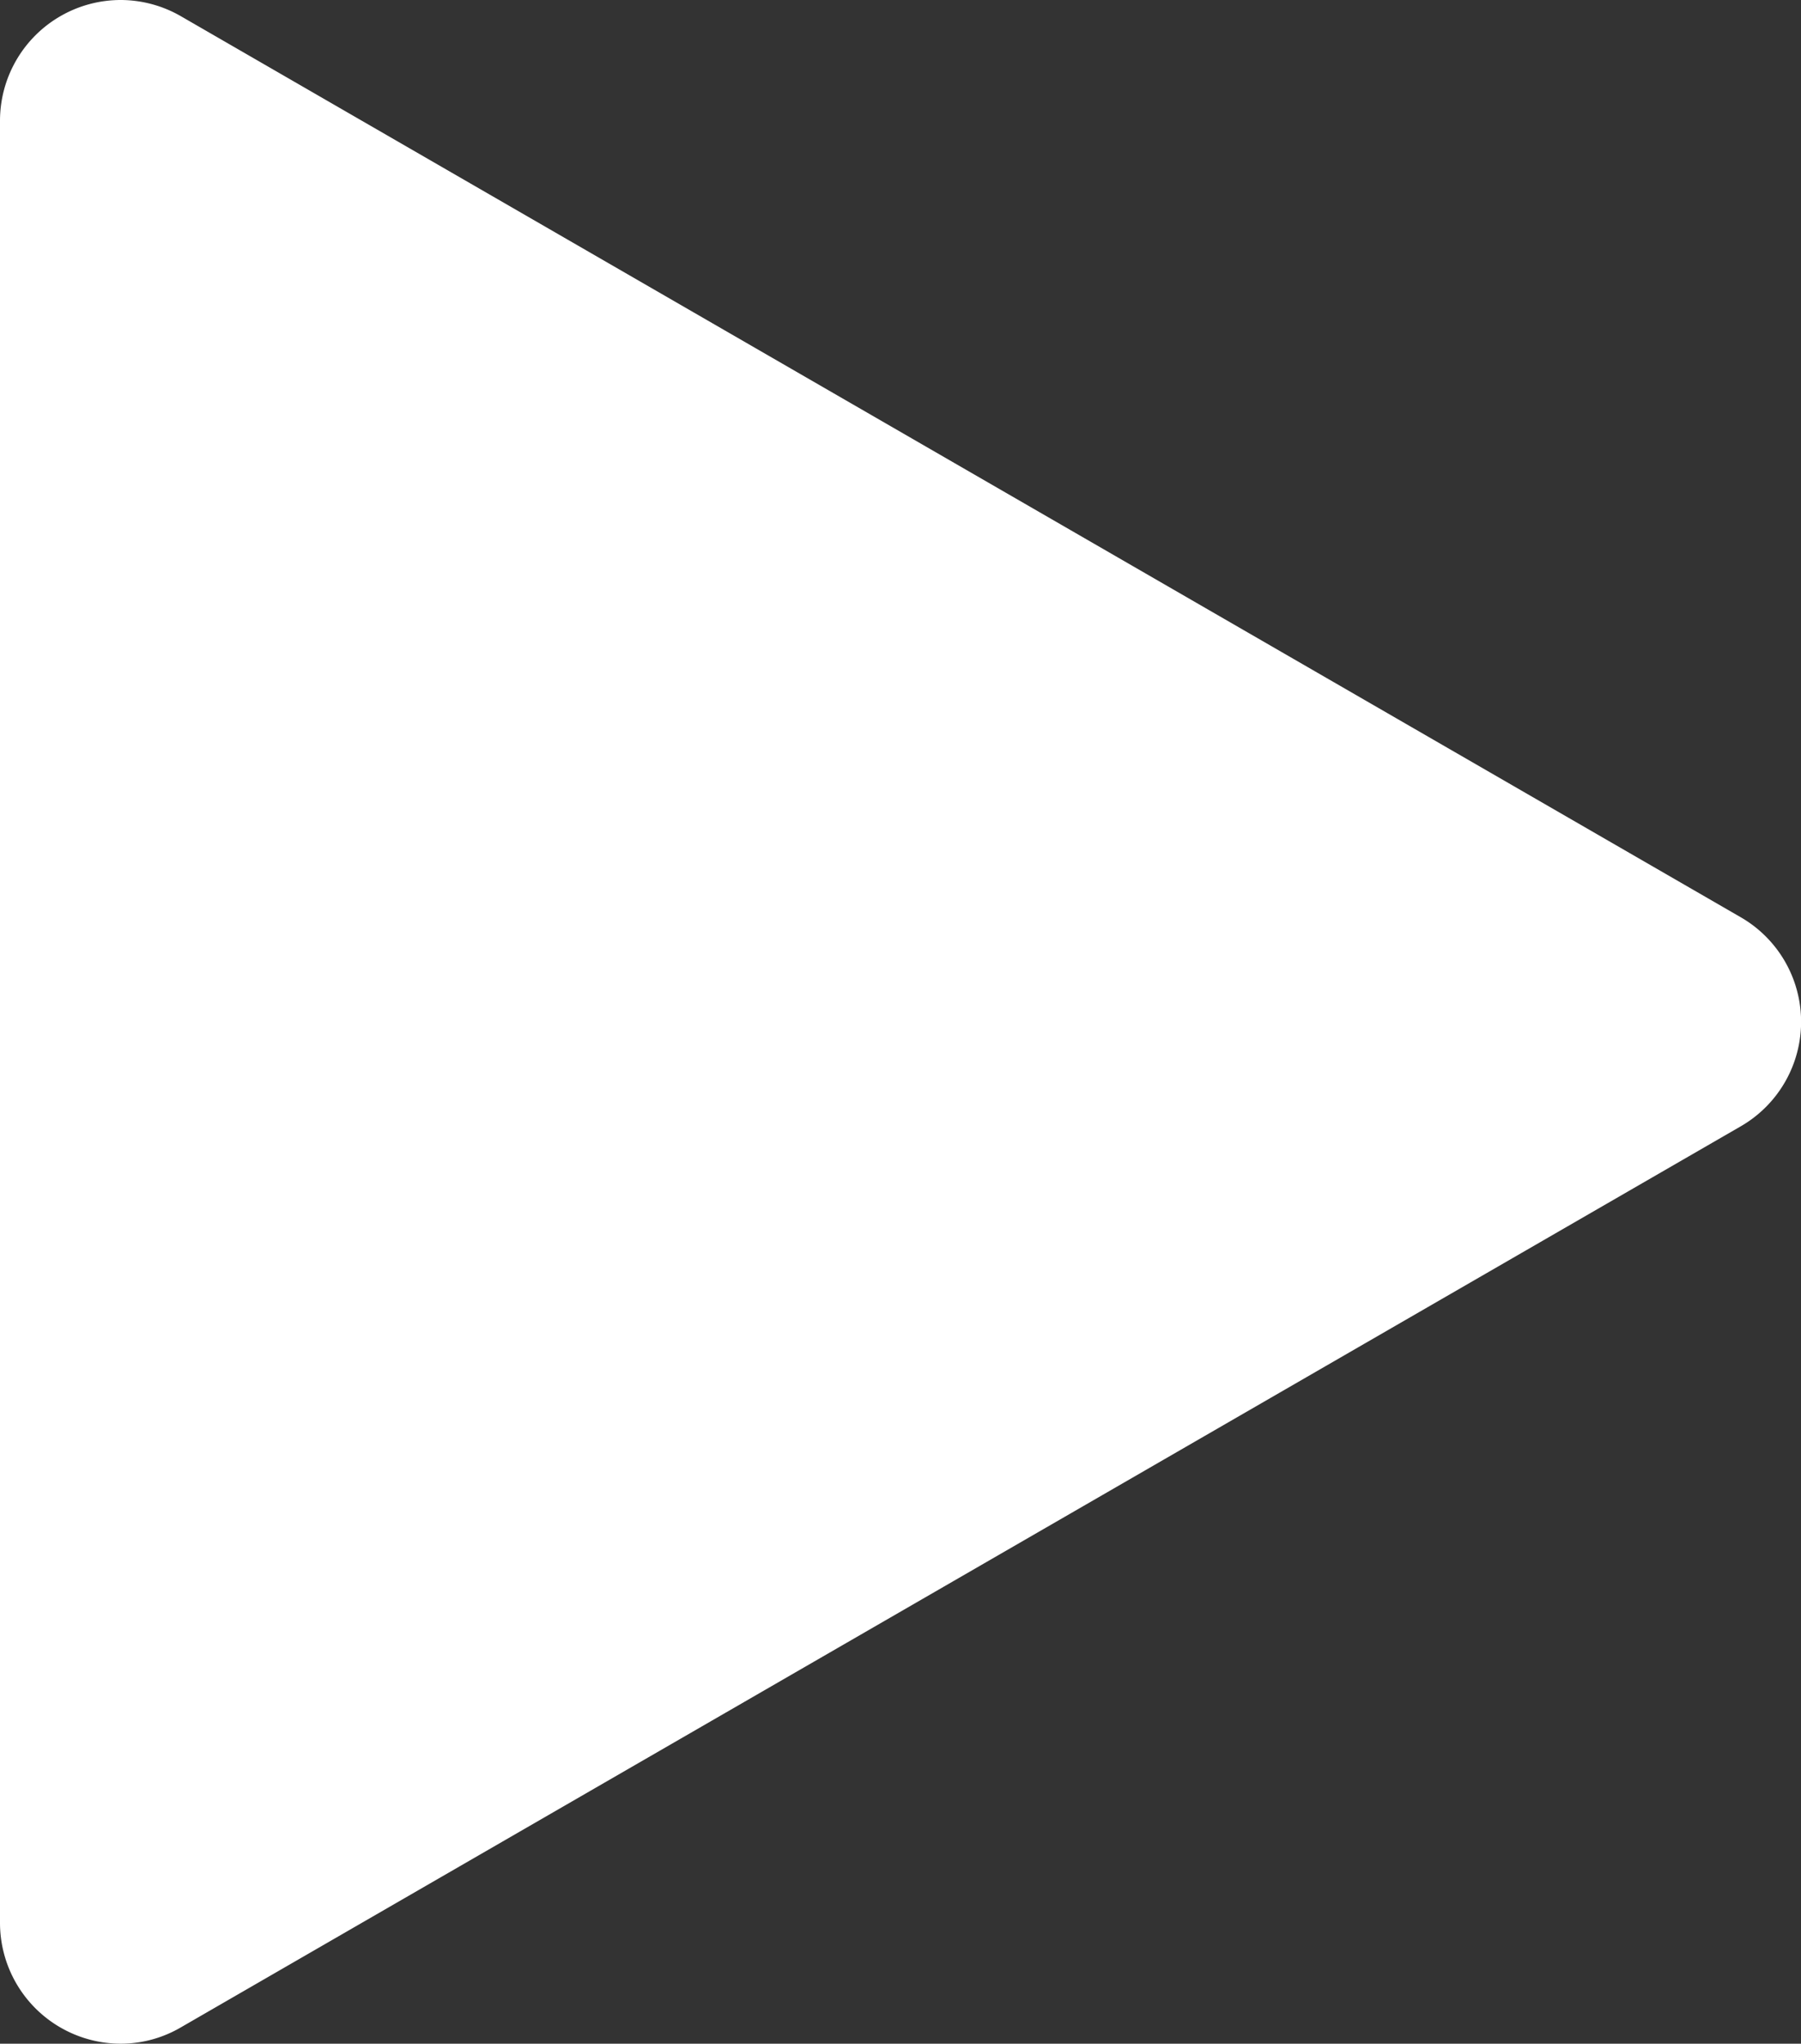 <svg xmlns="http://www.w3.org/2000/svg" viewBox="0 0 135.88 154.12"><rect x="0" y="0" width="135.88" height="154.12" fill="#333333" stroke="none"/><defs><style>.cls-1{fill:#fff;}</style></defs><title>Asset 7</title><g id="Layer_2" data-name="Layer 2"><g id="Layer_1-2" data-name="Layer 1"><path class="cls-1" d="M9.12,153.62A8.63,8.63,0,0,1,.5,145V9.12A8.63,8.63,0,0,1,9.12.5a8.44,8.44,0,0,1,4.29,1.17L131.08,69.61a8.6,8.6,0,0,1,0,14.9L13.41,152.45a8.54,8.54,0,0,1-4.29,1.17Z"/><path class="cls-1" d="M9.12,1a8,8,0,0,1,4,1.1L130.83,70a8.11,8.11,0,0,1,0,14L13.16,152a8,8,0,0,1-4,1.1A8.14,8.14,0,0,1,1,145V9.12A8.13,8.13,0,0,1,9.12,1m0-1A9.11,9.11,0,0,0,0,9.12V145a9.12,9.12,0,0,0,9.12,9.12,9,9,0,0,0,4.54-1.24L131.33,84.94a9.1,9.1,0,0,0,0-15.77L13.66,1.23A9.13,9.13,0,0,0,9.12,0Z"/></g></g></svg>